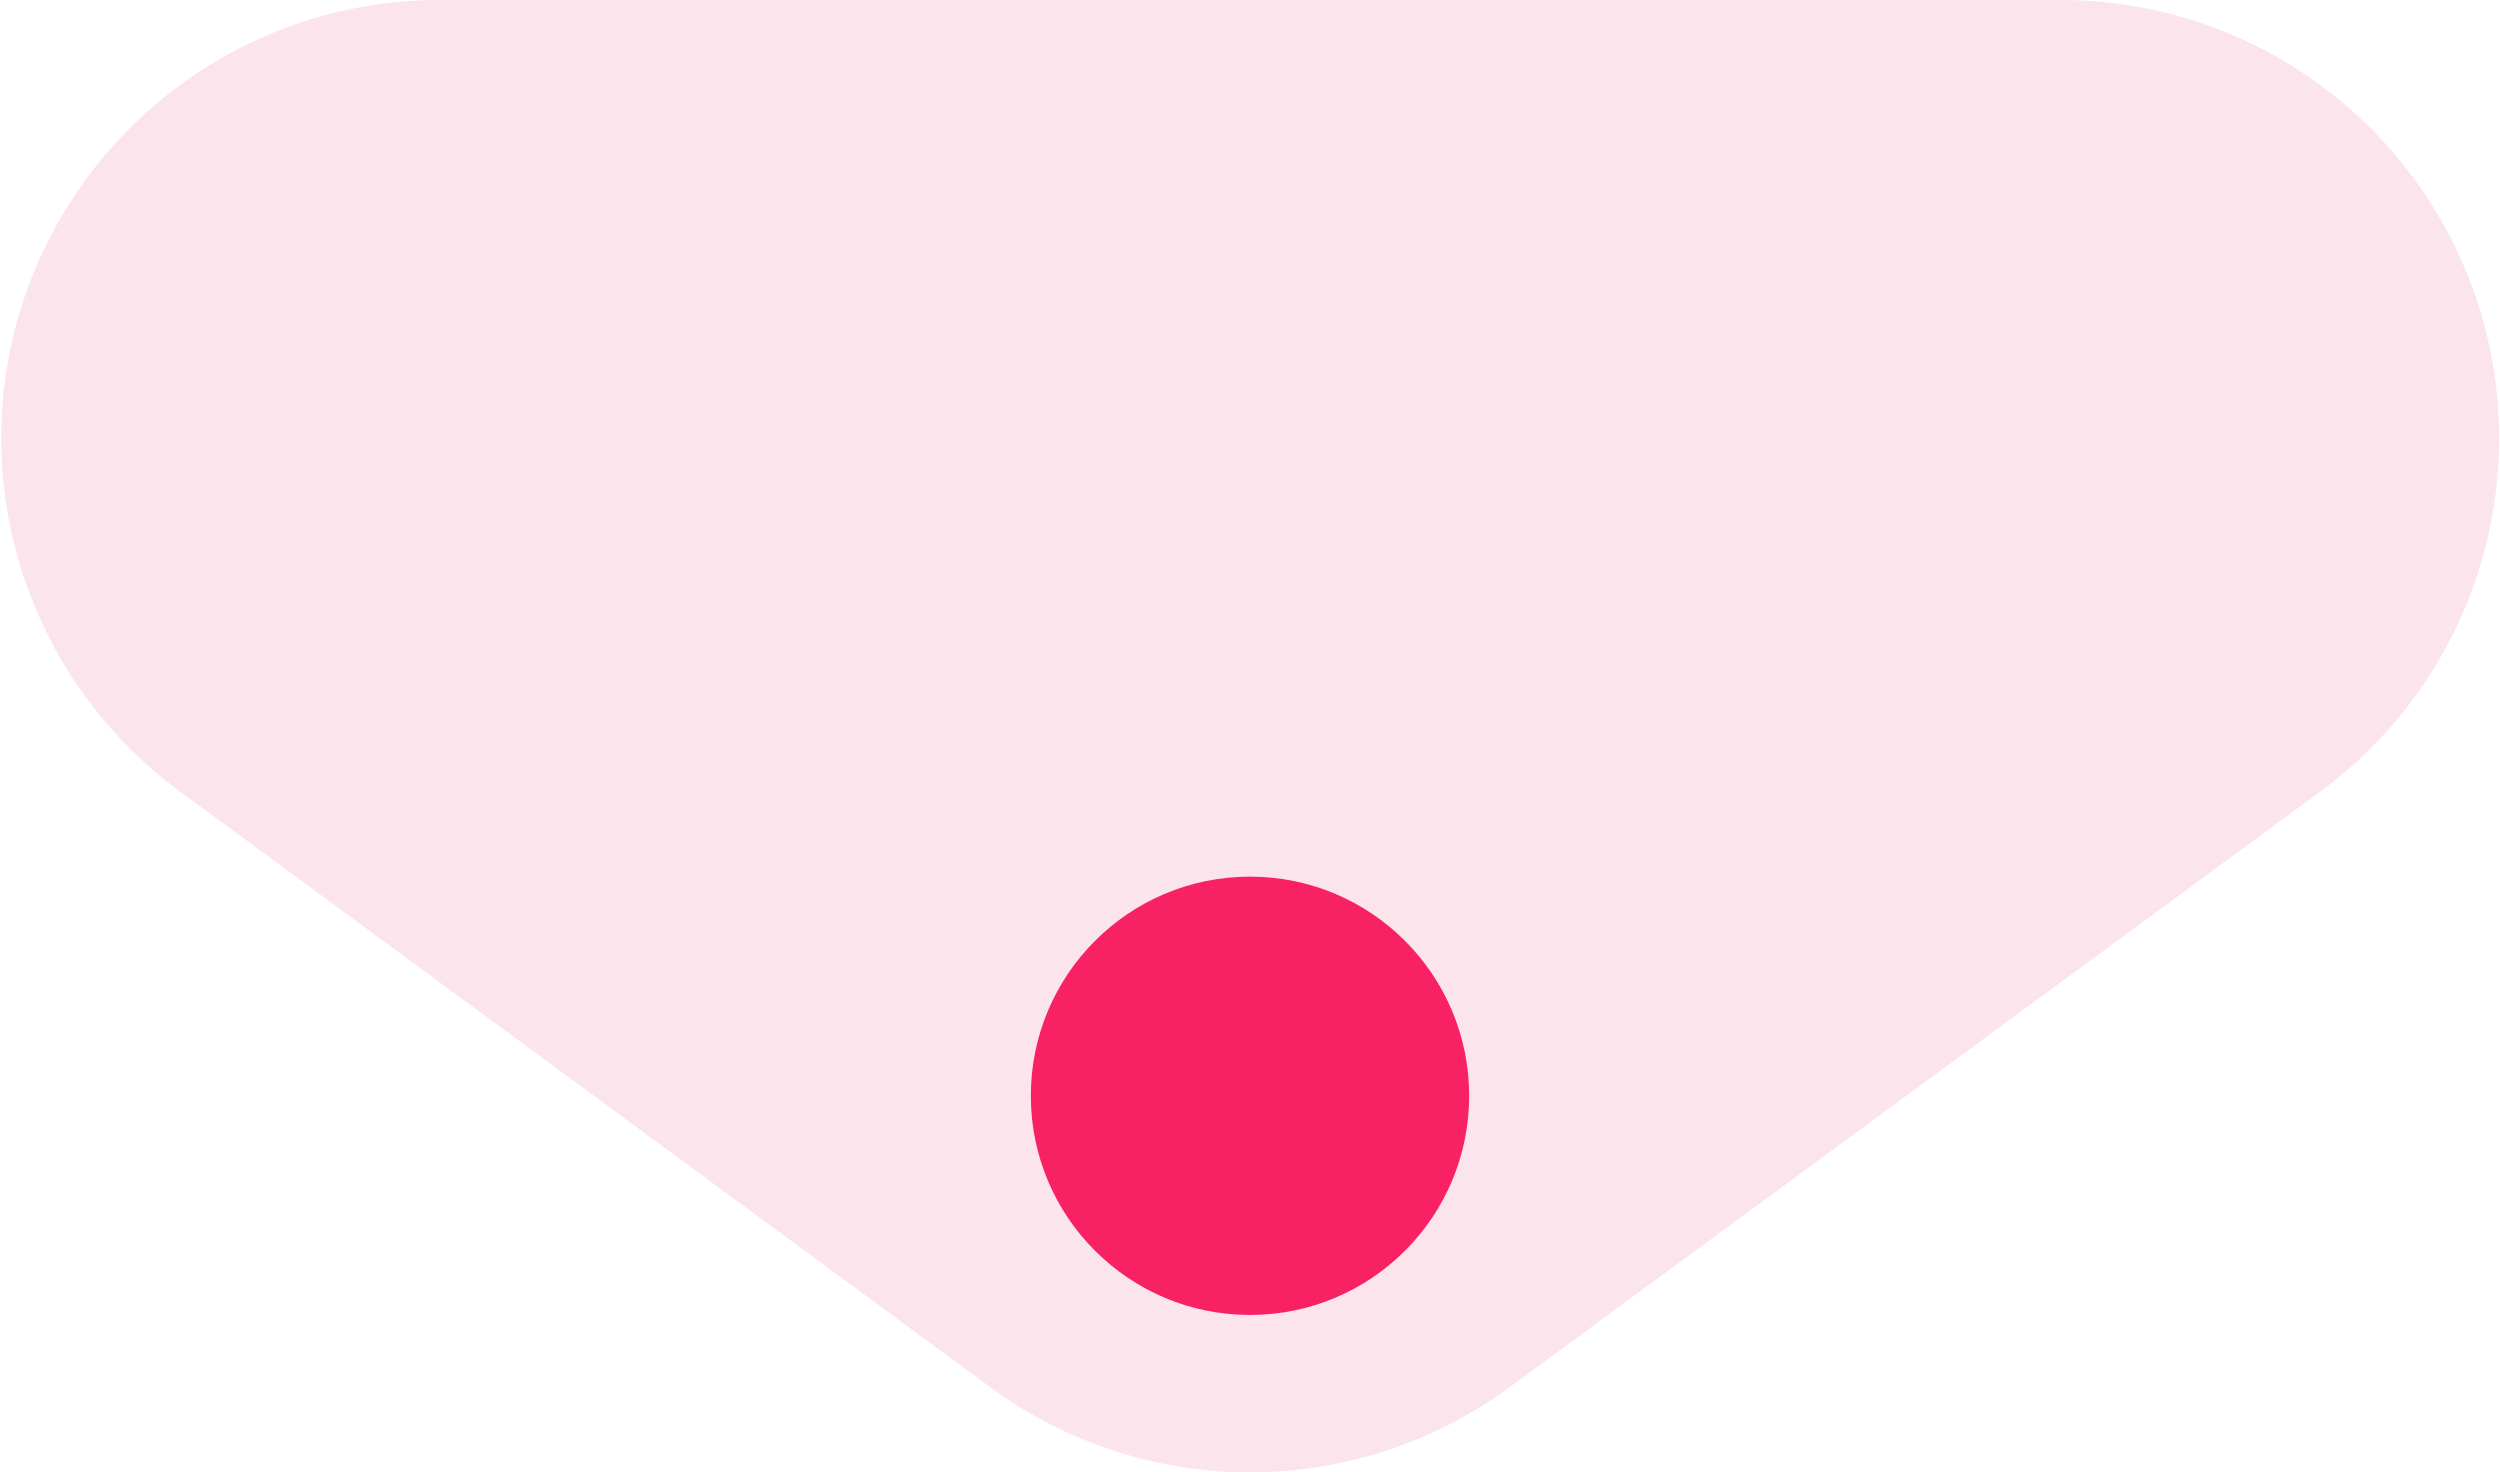 <svg xmlns="http://www.w3.org/2000/svg" width="28.518" height="16.796" viewBox="0 0 28.518 16.796">
  <defs>
    <style>
      .cls-1 {
        fill: #fbe4eb;
      }

      .cls-2 {
        fill: #f72163;
      }
    </style>
  </defs>
  <g id="Group_273" data-name="Group 273" transform="translate(-778.241 -66)">
    <path id="Path_7880" data-name="Path 7880" class="cls-1" d="M21.54,2.175a5,5,0,0,1,5.921,0l9.25,6.8A5,5,0,0,1,33.75,18H15.25a5,5,0,0,1-2.96-9.029Z" transform="translate(817 84) rotate(180)"/>
    <circle id="Ellipse_1" data-name="Ellipse 1" class="cls-2" cx="2.5" cy="2.5" r="2.5" transform="translate(790 76)"/>
  </g>
</svg>
